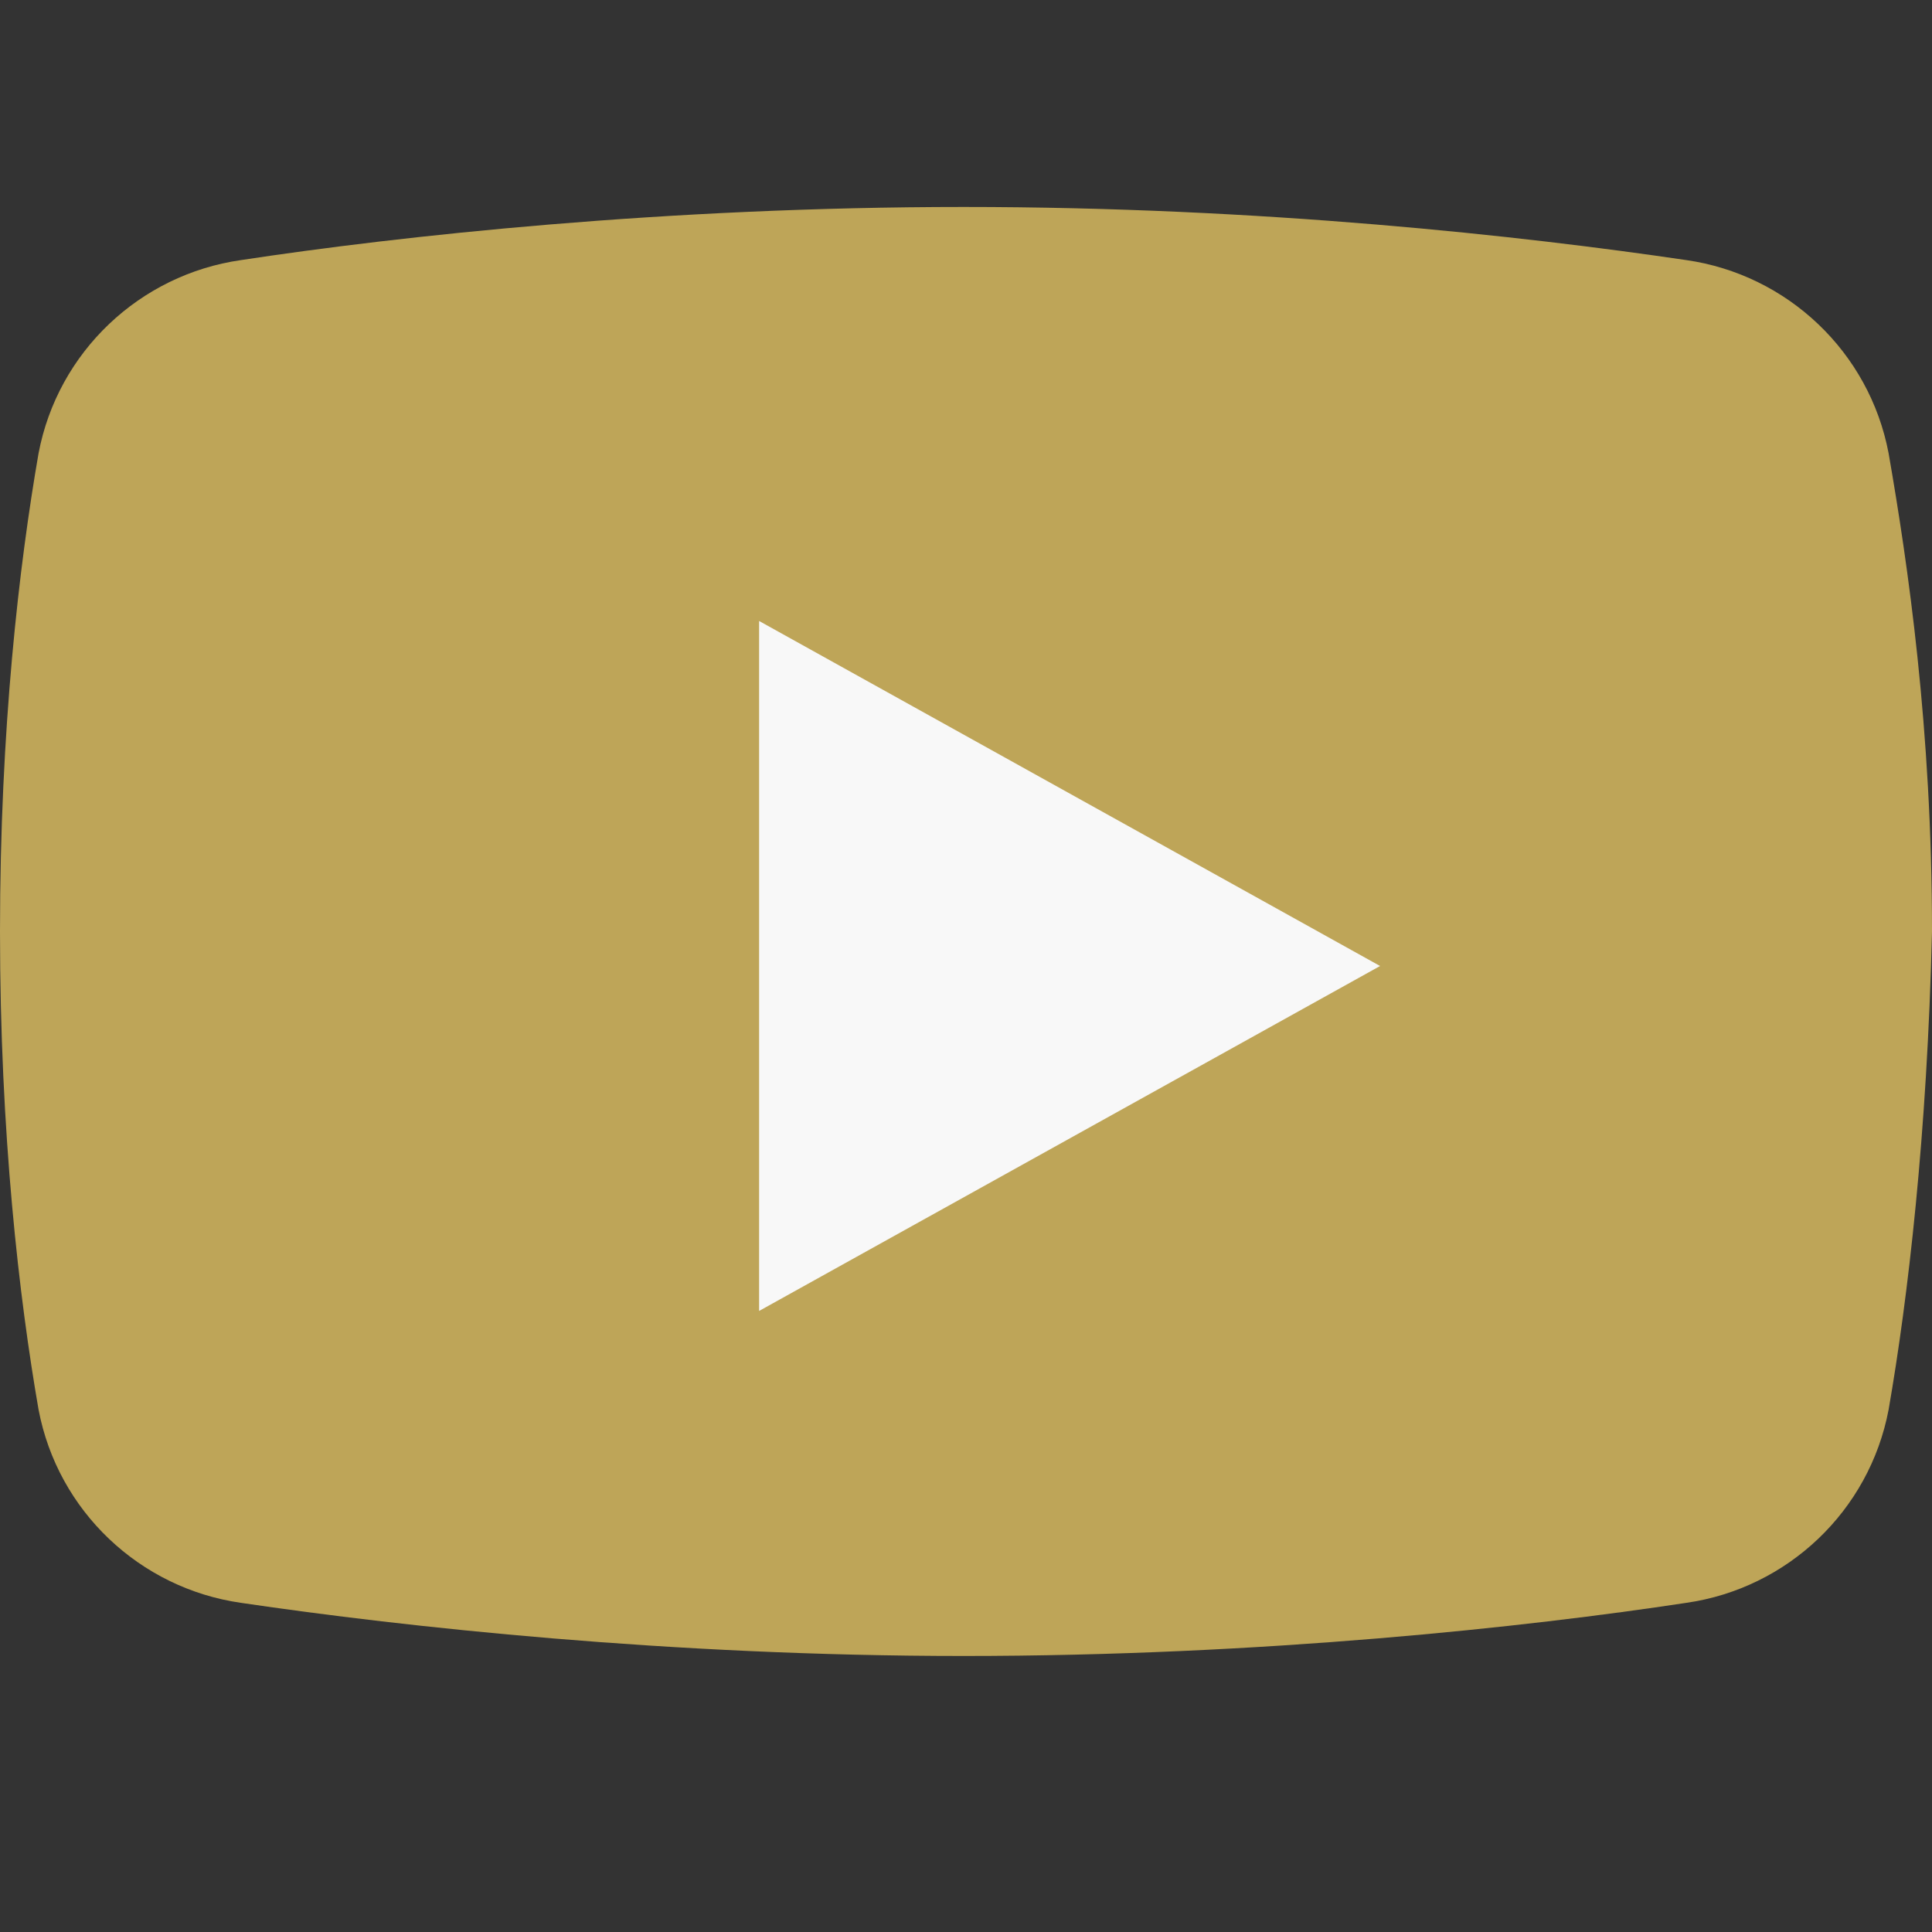 <svg width="24" height="24" viewBox="0 0 24 24" fill="none" xmlns="http://www.w3.org/2000/svg">
<rect x="0" y="0" width="24" height="24" fill="#333333" stroke="none"/>
<path d="M23.461 17.511C23.222 18.771 22.204 19.731 20.948 19.911C18.973 20.211 15.681 20.571 11.97 20.571C8.319 20.571 5.027 20.211 2.993 19.911C1.736 19.731 0.718 18.771 0.479 17.511C0.239 16.131 0 14.091 0 11.571C0 9.051 0.239 7.011 0.479 5.631C0.718 4.371 1.736 3.411 2.993 3.231C4.968 2.931 8.259 2.571 11.97 2.571C15.681 2.571 18.913 2.931 20.948 3.231C22.204 3.411 23.222 4.371 23.461 5.631C23.701 7.011 24 9.051 24 11.571C23.94 14.091 23.701 16.131 23.461 17.511Z" fill="#BEA558"/>
<path d="M9.43 16.285V7.714L17.144 12L9.43 16.285Z" fill="#F8F8F8"/>
</svg>
